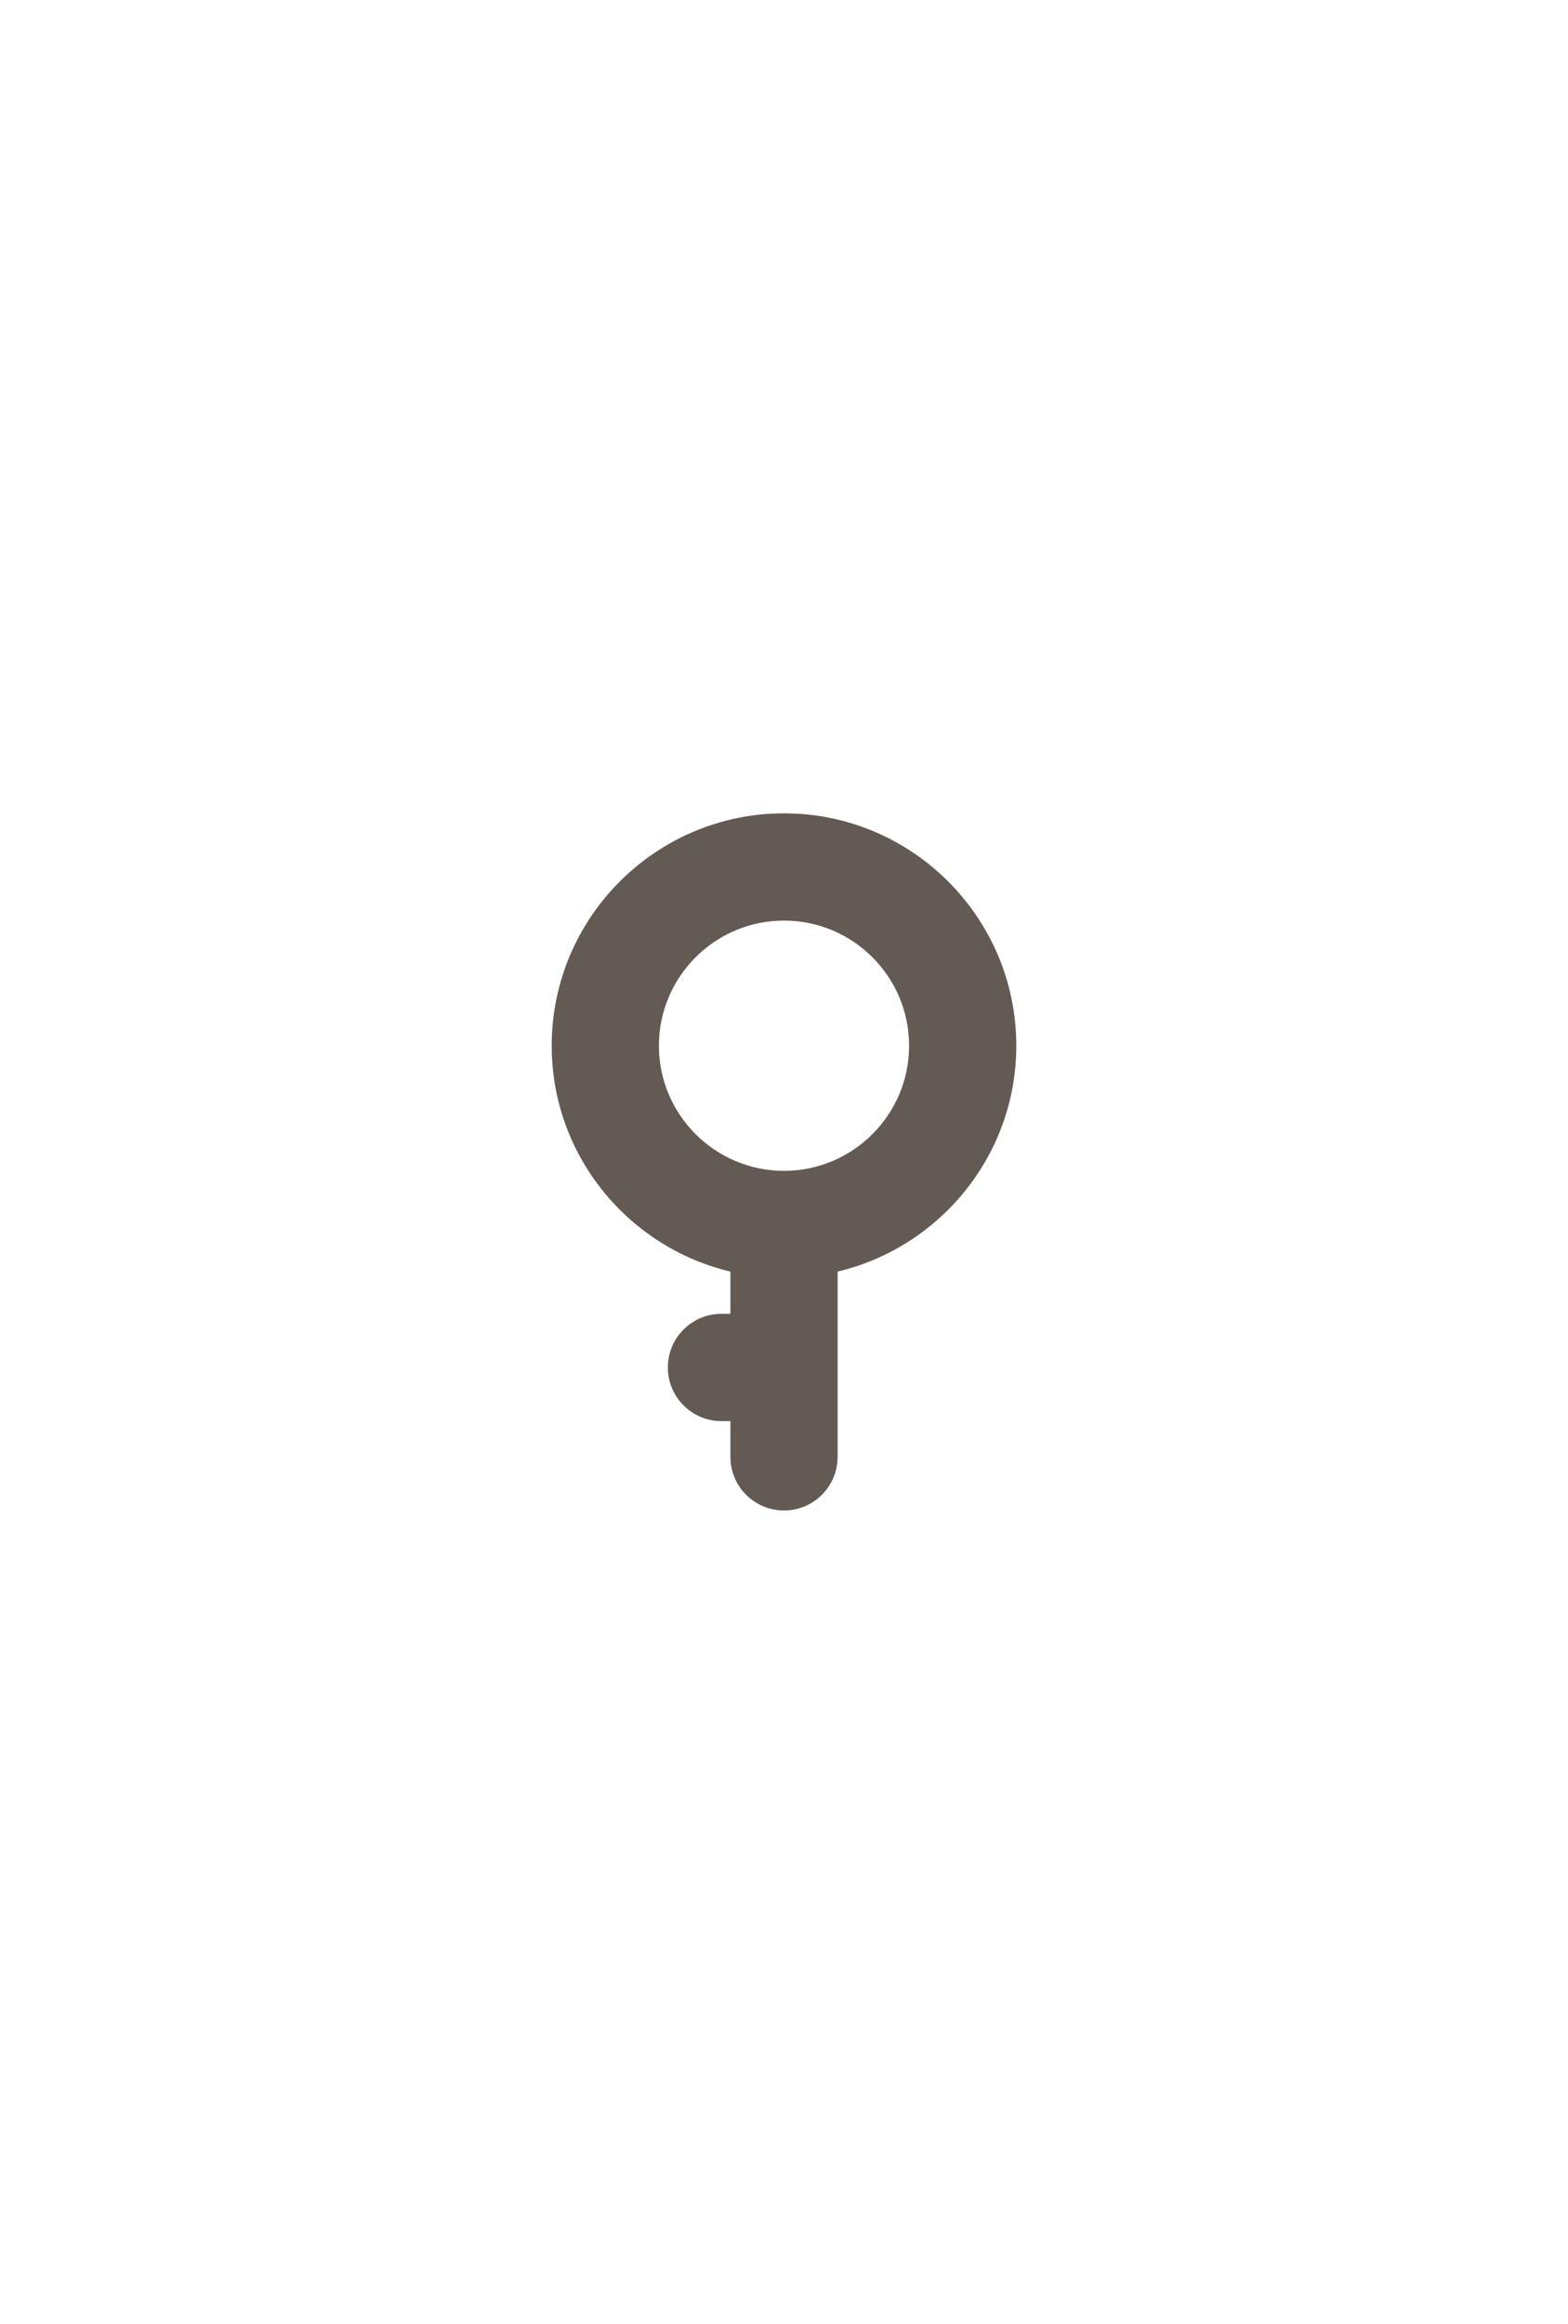 <?xml version="1.0" encoding="utf-8"?>
<!-- Generator: Adobe Illustrator 15.1.0, SVG Export Plug-In . SVG Version: 6.00 Build 0)  -->
<!DOCTYPE svg PUBLIC "-//W3C//DTD SVG 1.1//EN" "http://www.w3.org/Graphics/SVG/1.1/DTD/svg11.dtd">
<svg version="1.1" id="Layer_1" xmlns="http://www.w3.org/2000/svg" xmlns:xlink="http://www.w3.org/1999/xlink" x="0px" y="0px"
	 width="54px" height="80px" viewBox="0 0 54 80" enable-background="new 0 0 54 80" xml:space="preserve">
<path fill="#635A53" d="M35,36c0-4.411-3.589-8-8-8s-8,3.589-8,8c0,3.775,2.632,6.939,6.154,7.776v1.454h-0.308
	c-1.02,0-1.846,0.827-1.846,1.847c0,1.019,0.826,1.846,1.846,1.846h0.308v1.231C25.154,51.173,25.98,52,27,52
	c1.02,0,1.846-0.827,1.846-1.846v-6.378C32.368,42.939,35,39.775,35,36z M27,40.308c-2.375,0-4.308-1.932-4.308-4.308
	s1.933-4.308,4.308-4.308s4.308,1.932,4.308,4.308S29.375,40.308,27,40.308z"/>
</svg>
